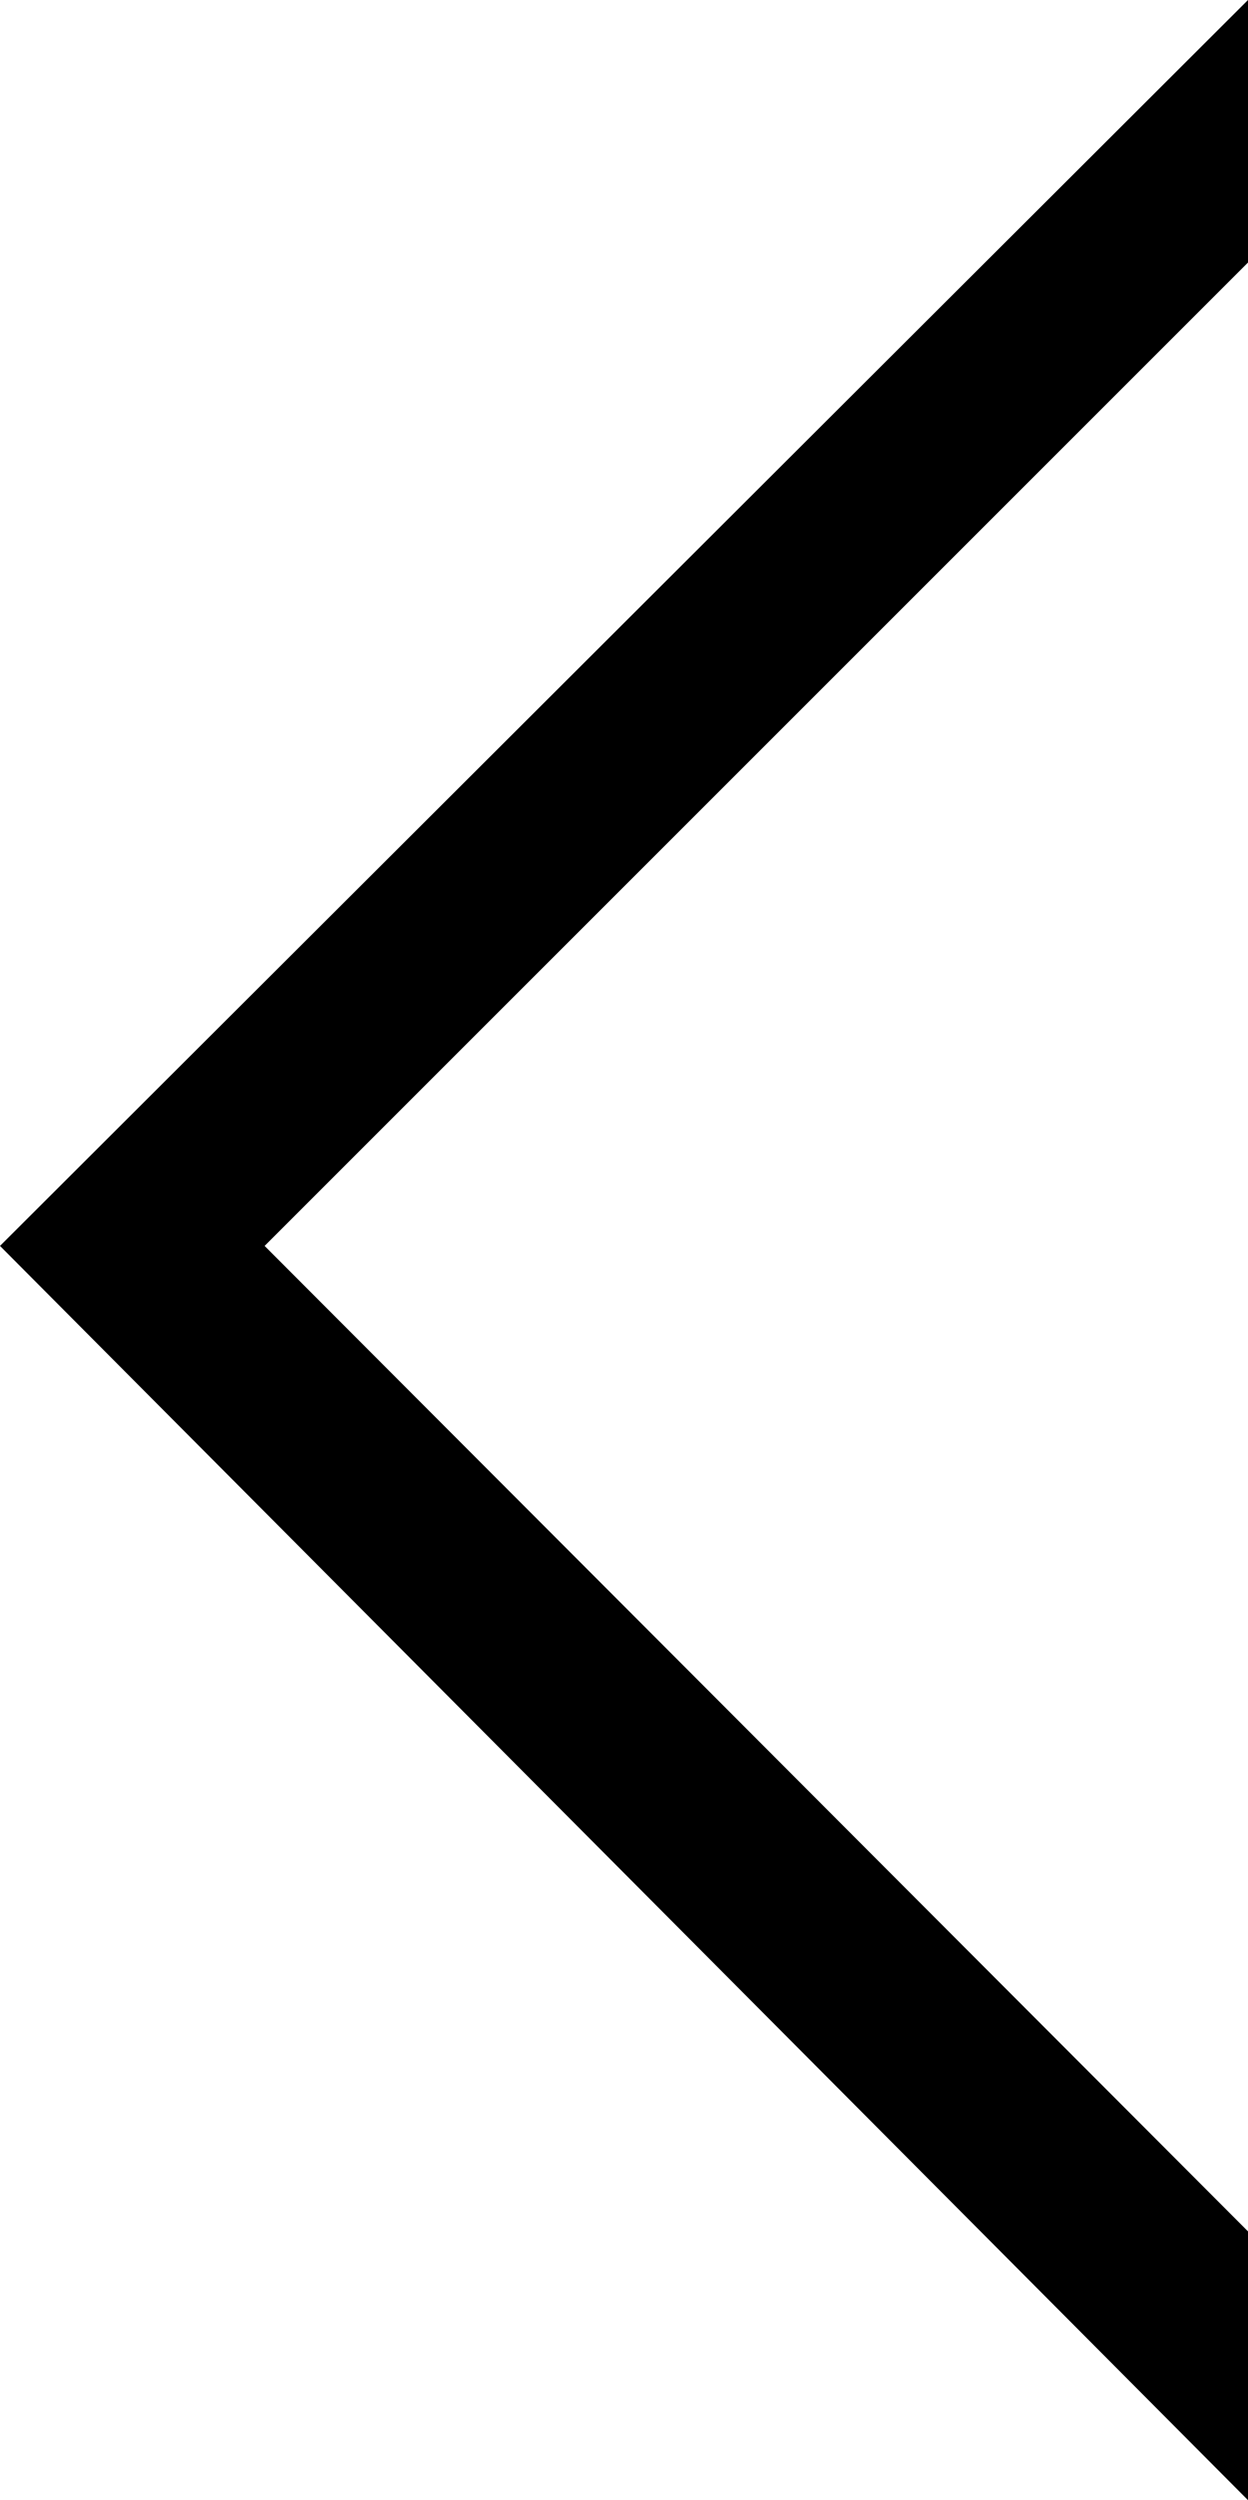 <svg xmlns="http://www.w3.org/2000/svg" viewBox="0 0 5.99 12"><title>자산 6</title><g id="레이어_2" data-name="레이어 2"><g id="Layer_1" data-name="Layer 1"><polygon points="5.99 10.71 1.27 5.98 5.99 1.26 5.99 0 0 5.98 5.99 12 5.99 10.71"/></g></g></svg>